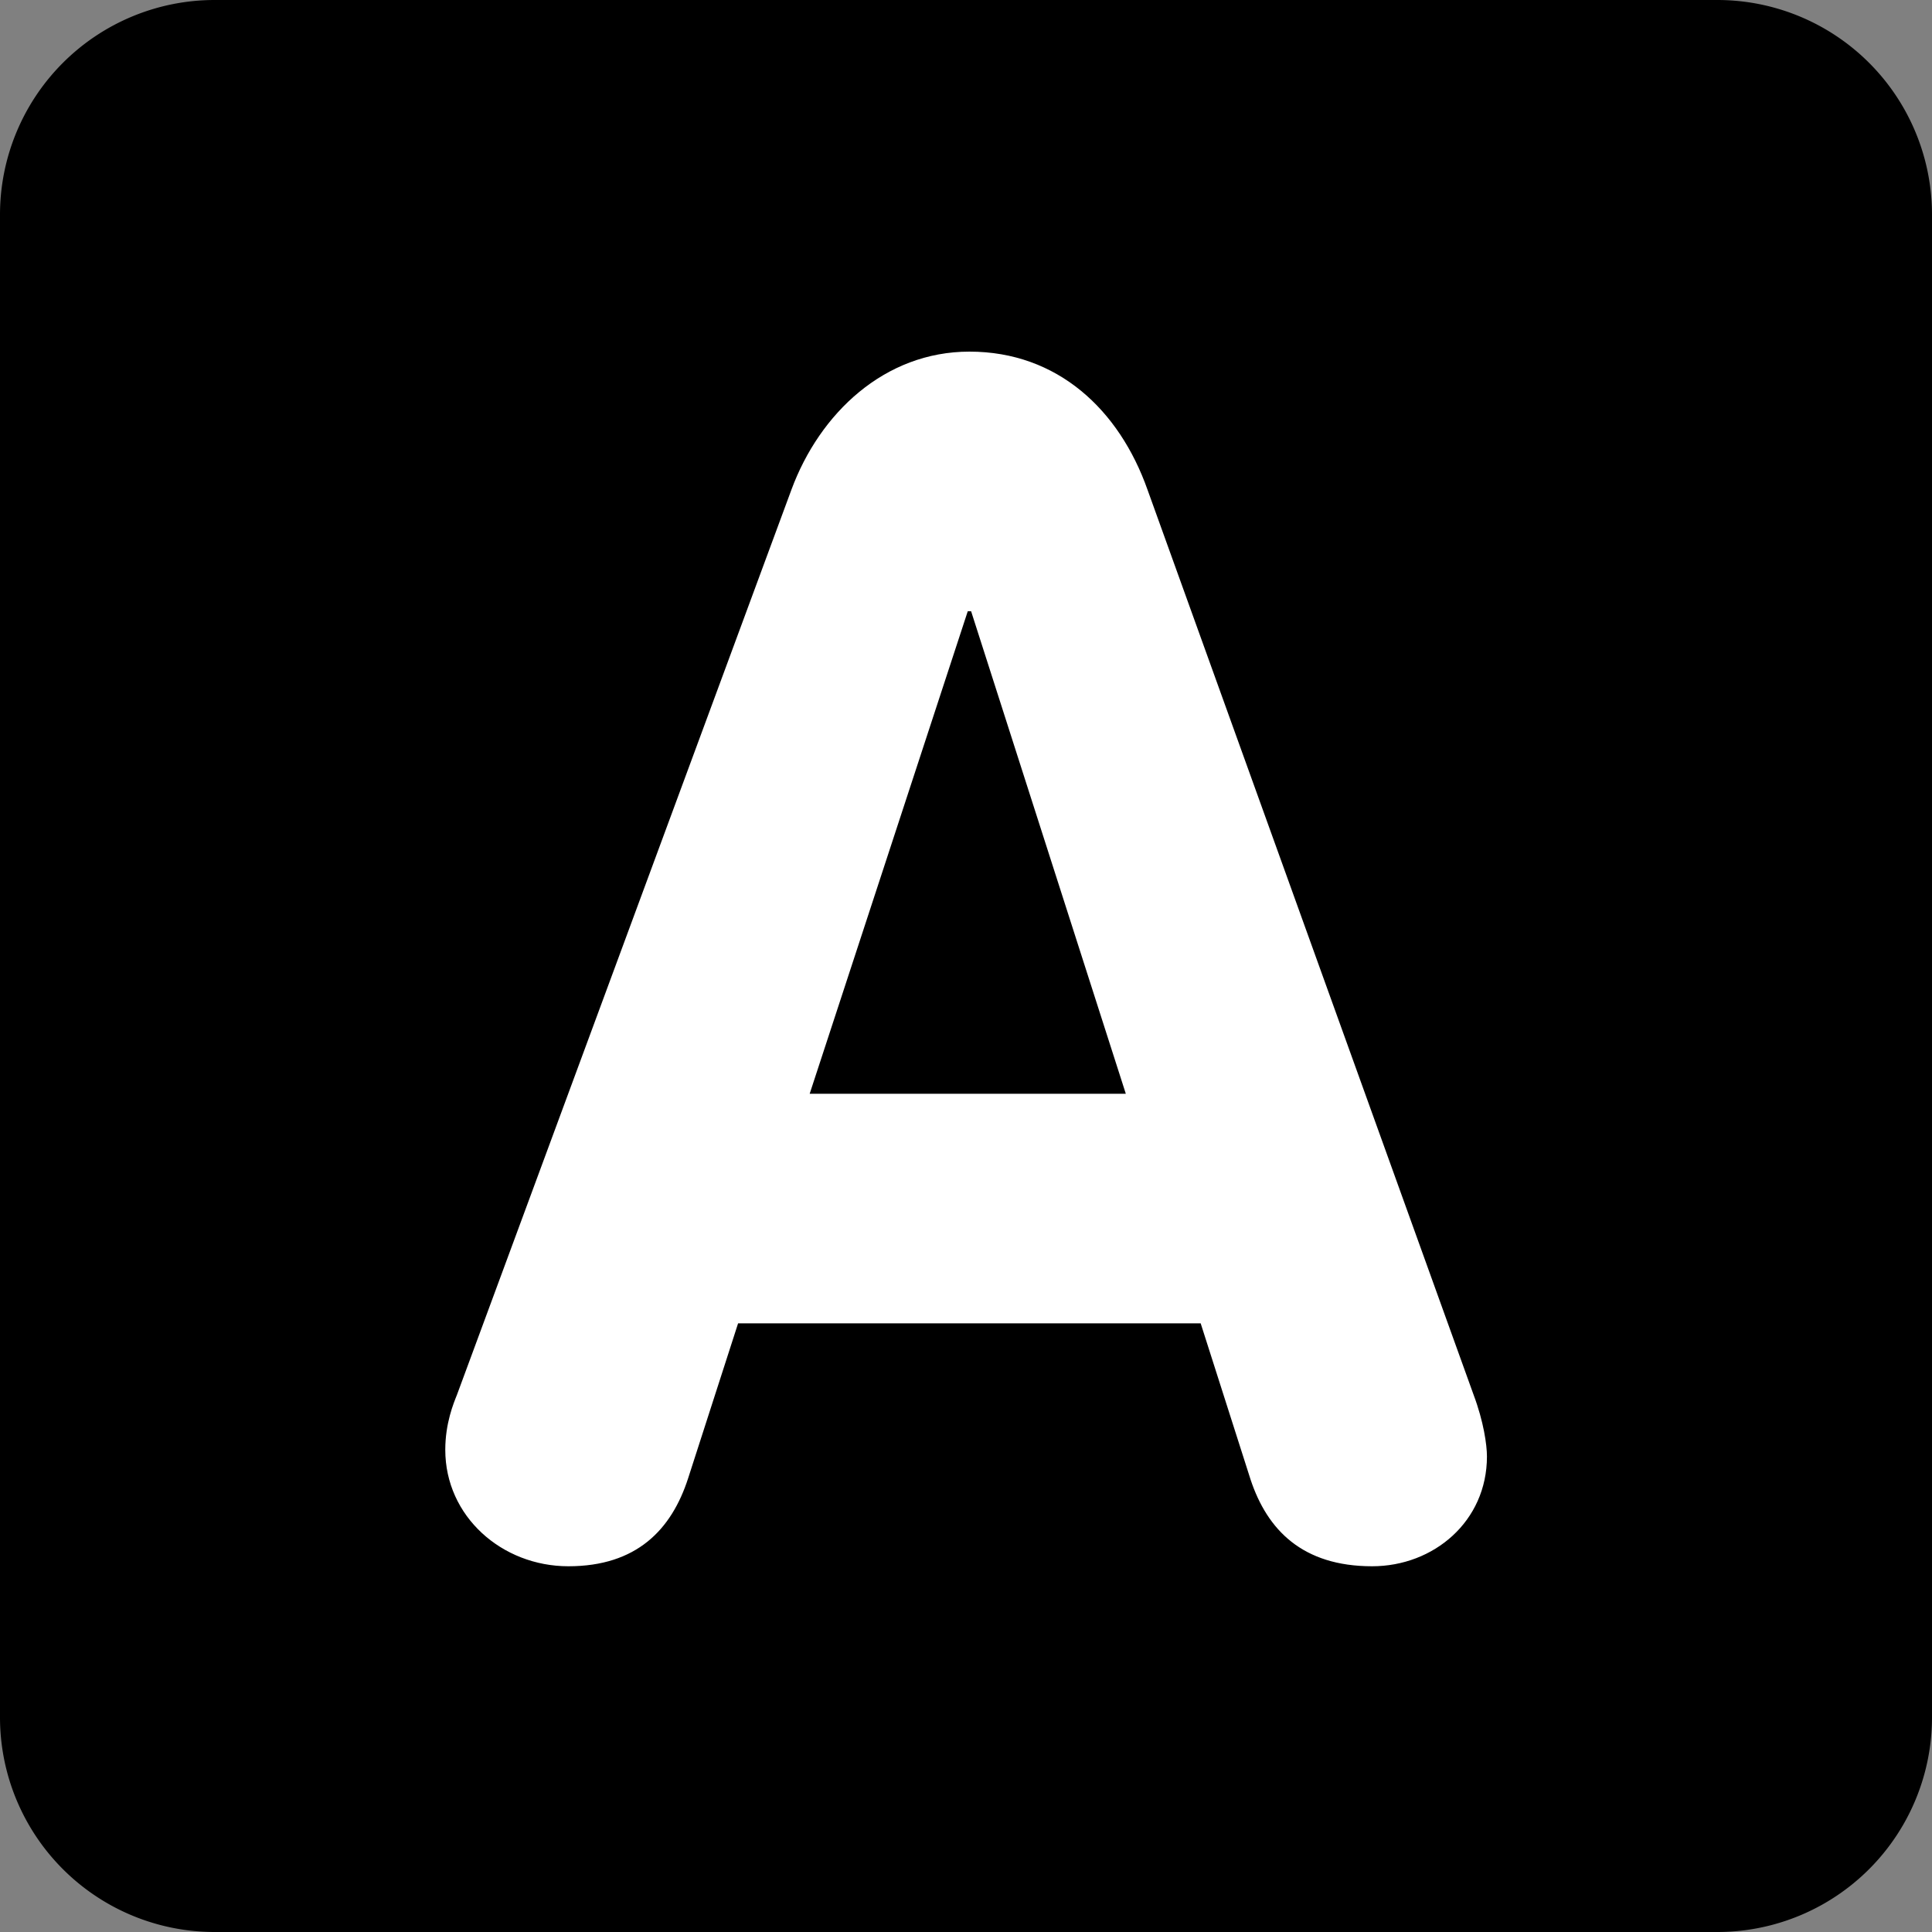 <!DOCTYPE svg PUBLIC "-//W3C//DTD SVG 1.1//EN" "http://www.w3.org/Graphics/SVG/1.1/DTD/svg11.dtd">
<!-- Uploaded to: SVG Repo, www.svgrepo.com, Transformed by: SVG Repo Mixer Tools -->
<svg width="800px" height="800px" viewBox="0 0 36 36" xmlns="http://www.w3.org/2000/svg" xmlns:xlink="http://www.w3.org/1999/xlink" aria-hidden="true" role="img" class="iconify iconify--twemoji" preserveAspectRatio="xMidYMid meet" fill="#000000">
<rect x="0" y="0" width="36" height="36" fill="#808080" stroke="none"/>
<g id="SVGRepo_bgCarrier" stroke-width="0"/>
<g id="SVGRepo_tracerCarrier" stroke-linecap="round" stroke-linejoin="round"/>
<g id="SVGRepo_iconCarrier">
<path fill="#" d="M36 32a4 4 0 0 1-4 4H4a4 4 0 0 1-4-4V4a4 4 0 0 1 4-4h28a4 4 0 0 1 4 4v28z"/>
<path fill="#ffffff" d="M14.747 9.125c.527-1.426 1.736-2.573 3.317-2.573c1.643 0 2.792 1.085 3.318 2.573l6.077 16.867c.186.496.248.931.248 1.147c0 1.209-.992 2.046-2.139 2.046c-1.303 0-1.954-.682-2.264-1.611l-.931-2.915h-8.62l-.93 2.884c-.31.961-.961 1.642-2.232 1.642c-1.24 0-2.294-.93-2.294-2.17c0-.496.155-.868.217-1.023l6.233-16.867zm.34 11.256h5.891l-2.883-8.992h-.062l-2.946 8.992z"/>
</g>
</svg>